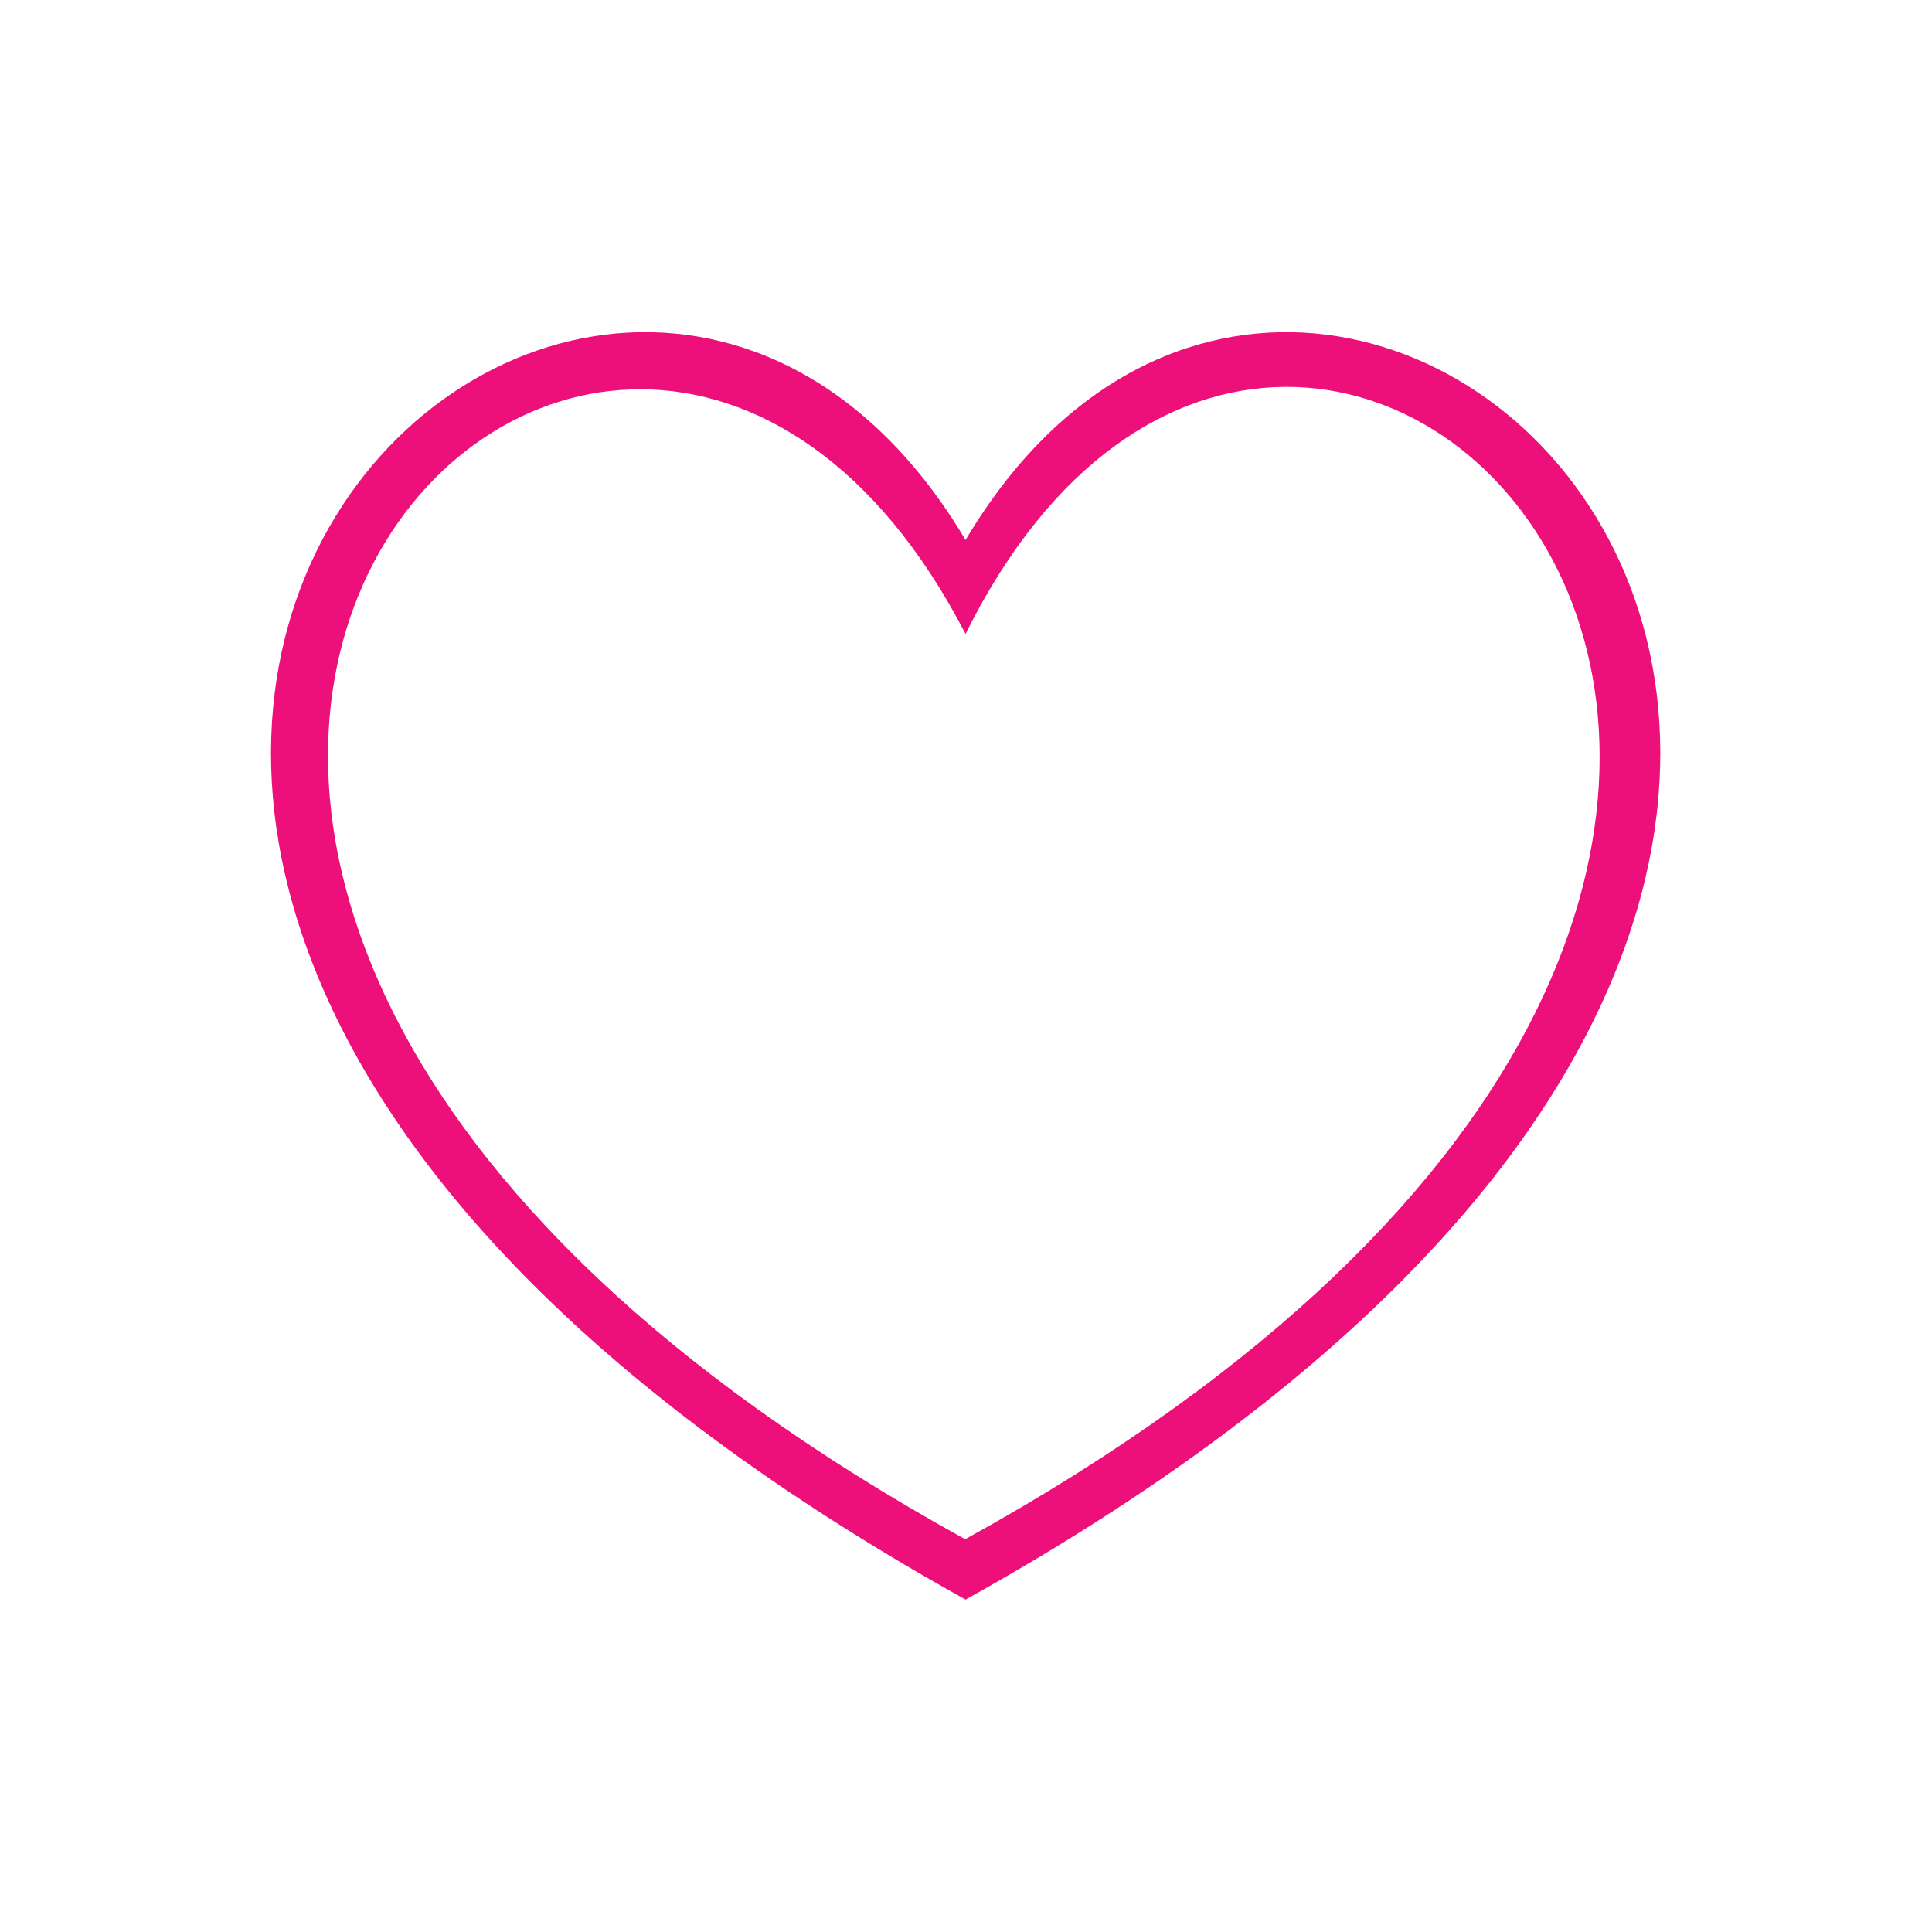 <svg xmlns="http://www.w3.org/2000/svg" width="64" height="64" viewBox="0 0 64 64">
<defs>
    <style>
      .cls-1 {
        fill: #ed107a;
        fill-rule: evenodd;
      }
    </style>
  </defs>
  <path id="icon-heart" class="cls-1" d="M762,286.988c-44.888-24.963-12.424-56,0-35.1C774.428,230.989,806.9,262.025,762,286.988ZM762,255c-11.773-22.788-40.969,7.4-.012,29.989C802.95,262.4,773.4,232.025,762,255Z" transform="translate(-730.015 -234)"/>
</svg>
